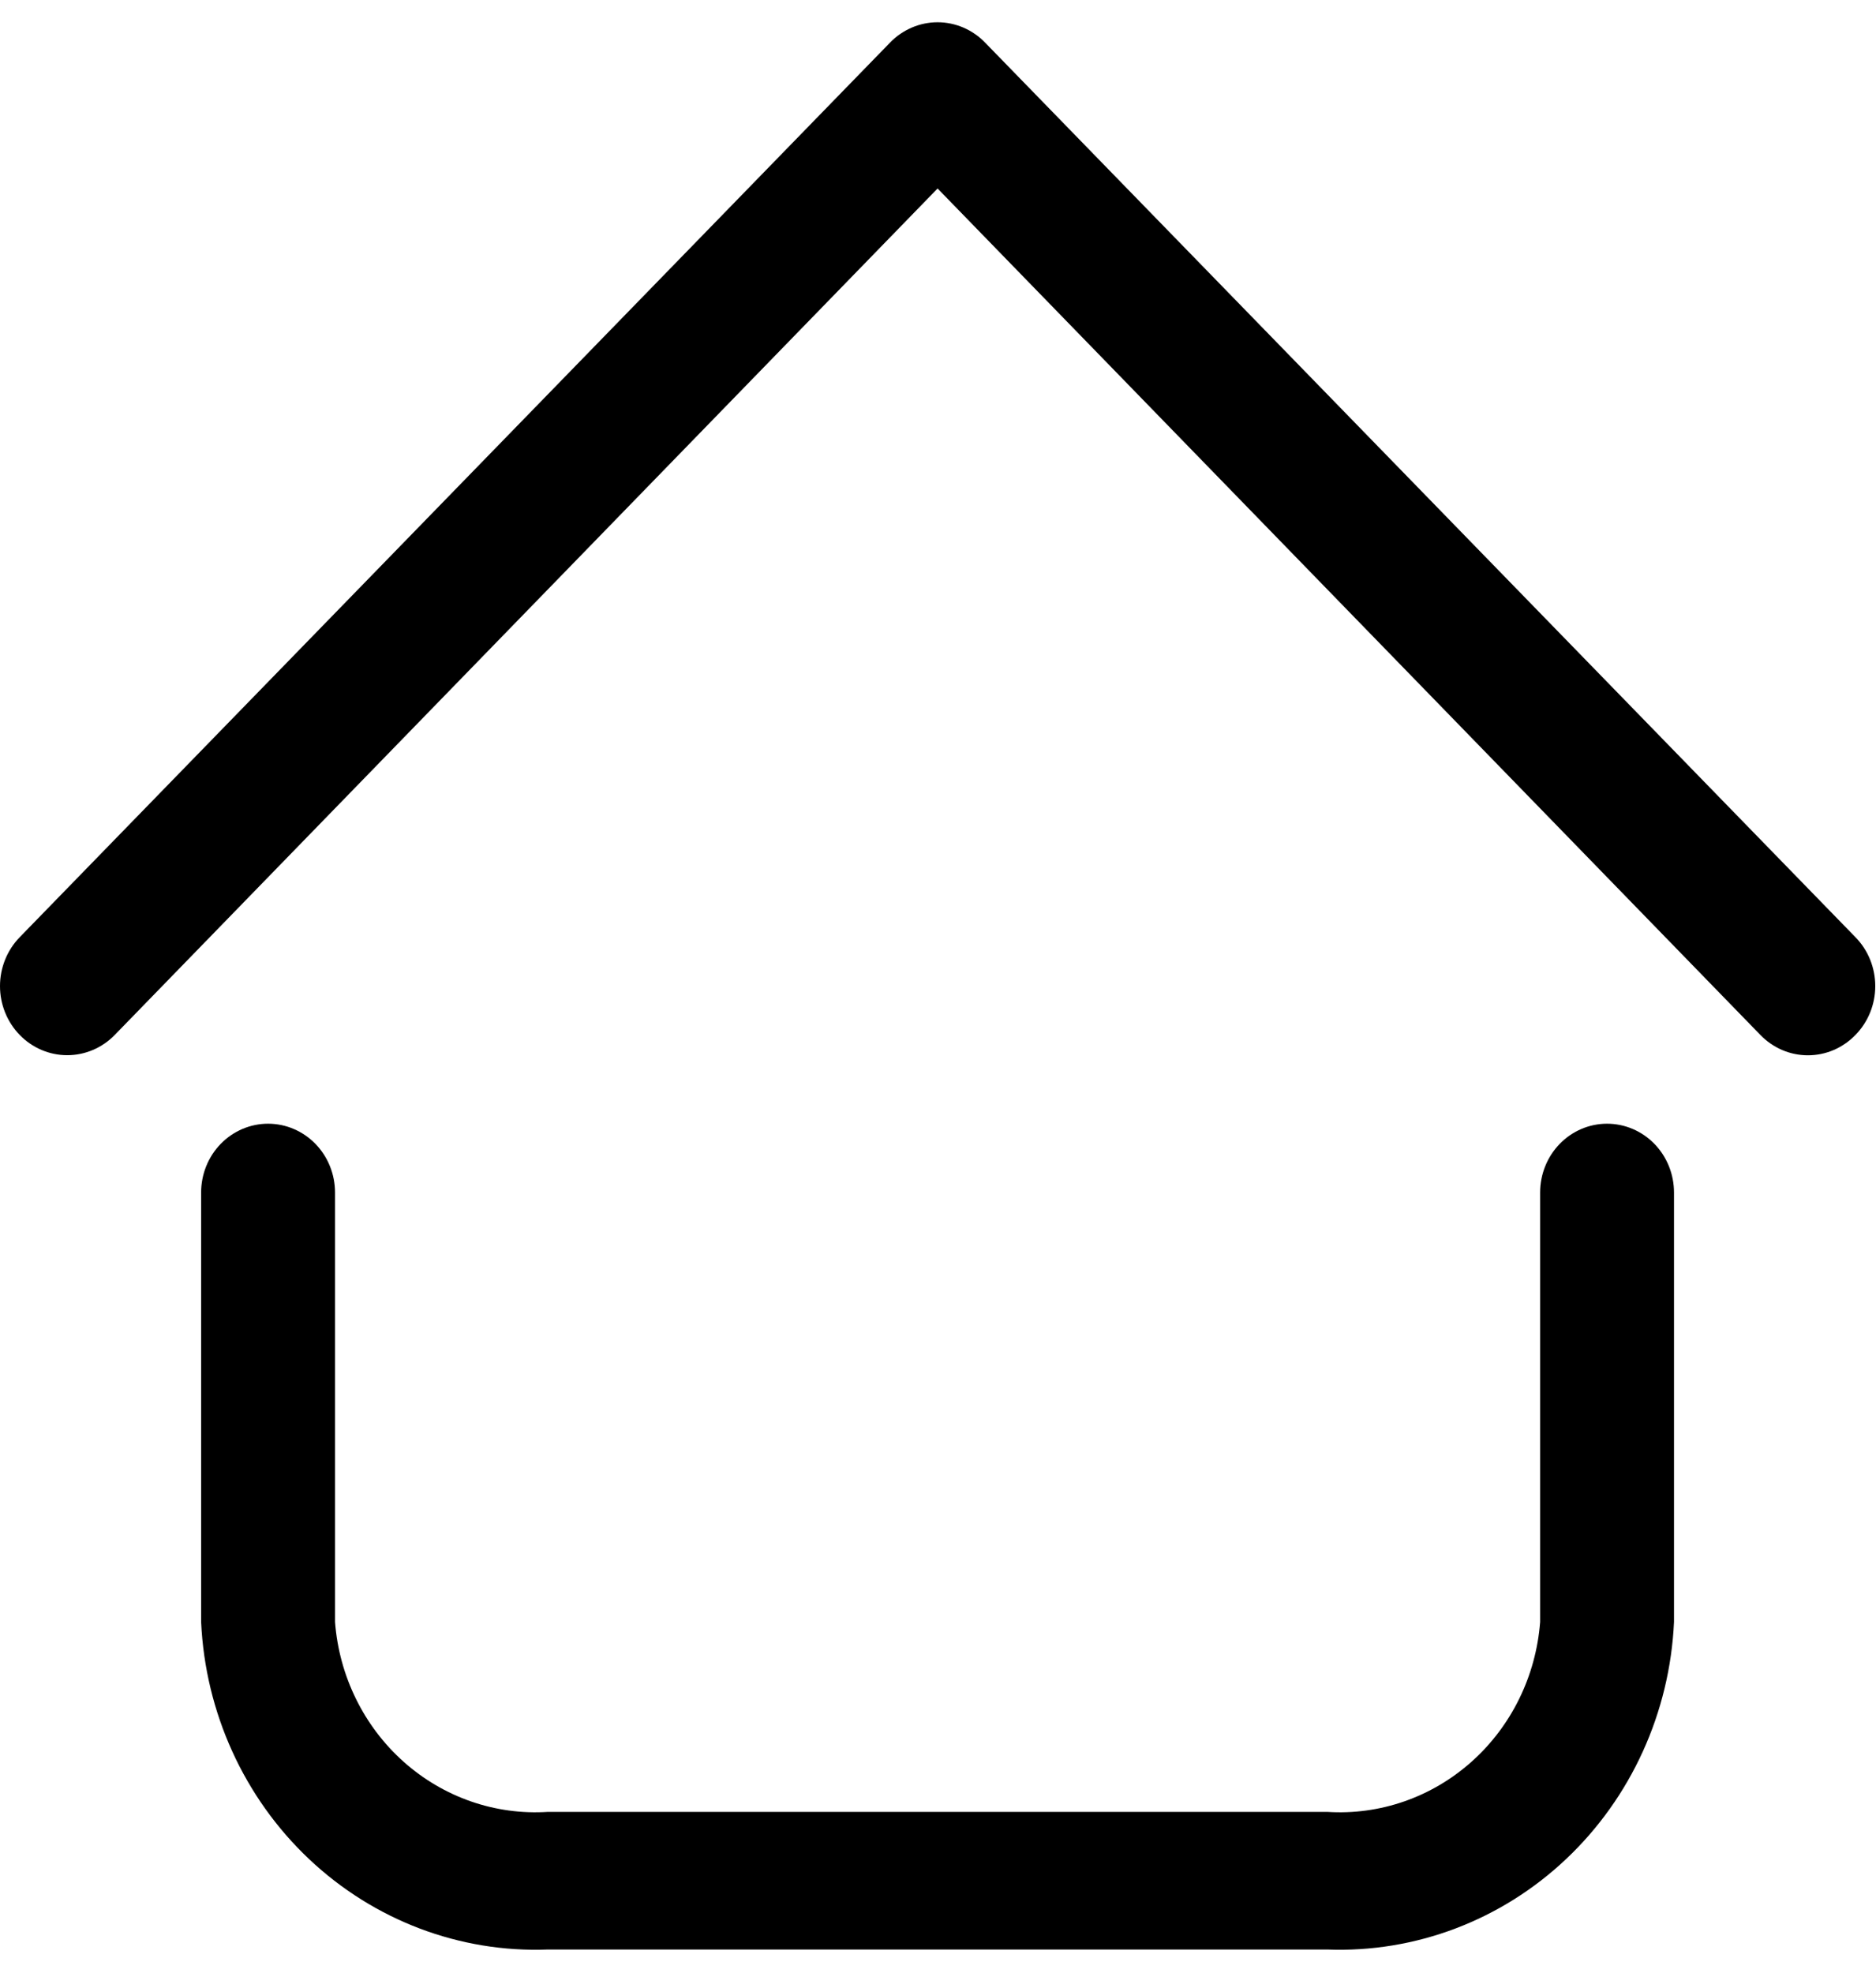 <svg width="58" height="61" viewBox="0 0 58 61" fill="none" xmlns="http://www.w3.org/2000/svg">
<path d="M41.033 60.267H16.94C14.215 60.371 11.561 59.366 9.553 57.469C7.546 55.573 6.347 52.94 6.218 50.141V36.866C6.218 36.301 6.436 35.76 6.824 35.361C7.213 34.962 7.739 34.738 8.288 34.738C8.837 34.738 9.363 34.962 9.752 35.361C10.14 35.76 10.358 36.301 10.358 36.866V50.141C10.485 51.811 11.247 53.364 12.478 54.462C13.71 55.561 15.312 56.118 16.94 56.012H41.033C42.661 56.118 44.264 55.561 45.495 54.462C46.727 53.364 47.488 51.811 47.616 50.141V36.866C47.616 36.301 47.834 35.76 48.222 35.361C48.61 34.962 49.136 34.738 49.685 34.738C50.234 34.738 50.761 34.962 51.149 35.361C51.537 35.76 51.755 36.301 51.755 36.866V50.141C51.626 52.94 50.428 55.573 48.42 57.469C46.413 59.366 43.758 60.371 41.033 60.267ZM57.365 31.994C57.559 31.796 57.713 31.561 57.818 31.302C57.923 31.043 57.977 30.764 57.977 30.484C57.977 30.203 57.923 29.925 57.818 29.665C57.713 29.406 57.559 29.171 57.365 28.973L30.456 1.317C30.264 1.118 30.035 0.96 29.783 0.852C29.53 0.744 29.26 0.688 28.987 0.688C28.713 0.688 28.443 0.744 28.191 0.852C27.939 0.96 27.709 1.118 27.517 1.317L0.609 28.973C0.219 29.374 0 29.917 0 30.484C0 31.05 0.219 31.593 0.609 31.994C0.998 32.395 1.527 32.62 2.078 32.62C2.63 32.62 3.158 32.395 3.548 31.994L28.987 5.827L54.425 31.994C54.618 32.193 54.847 32.352 55.099 32.46C55.351 32.568 55.622 32.623 55.895 32.623C56.168 32.623 56.439 32.568 56.691 32.46C56.943 32.352 57.172 32.193 57.365 31.994Z" fill="black"/>
</svg>
